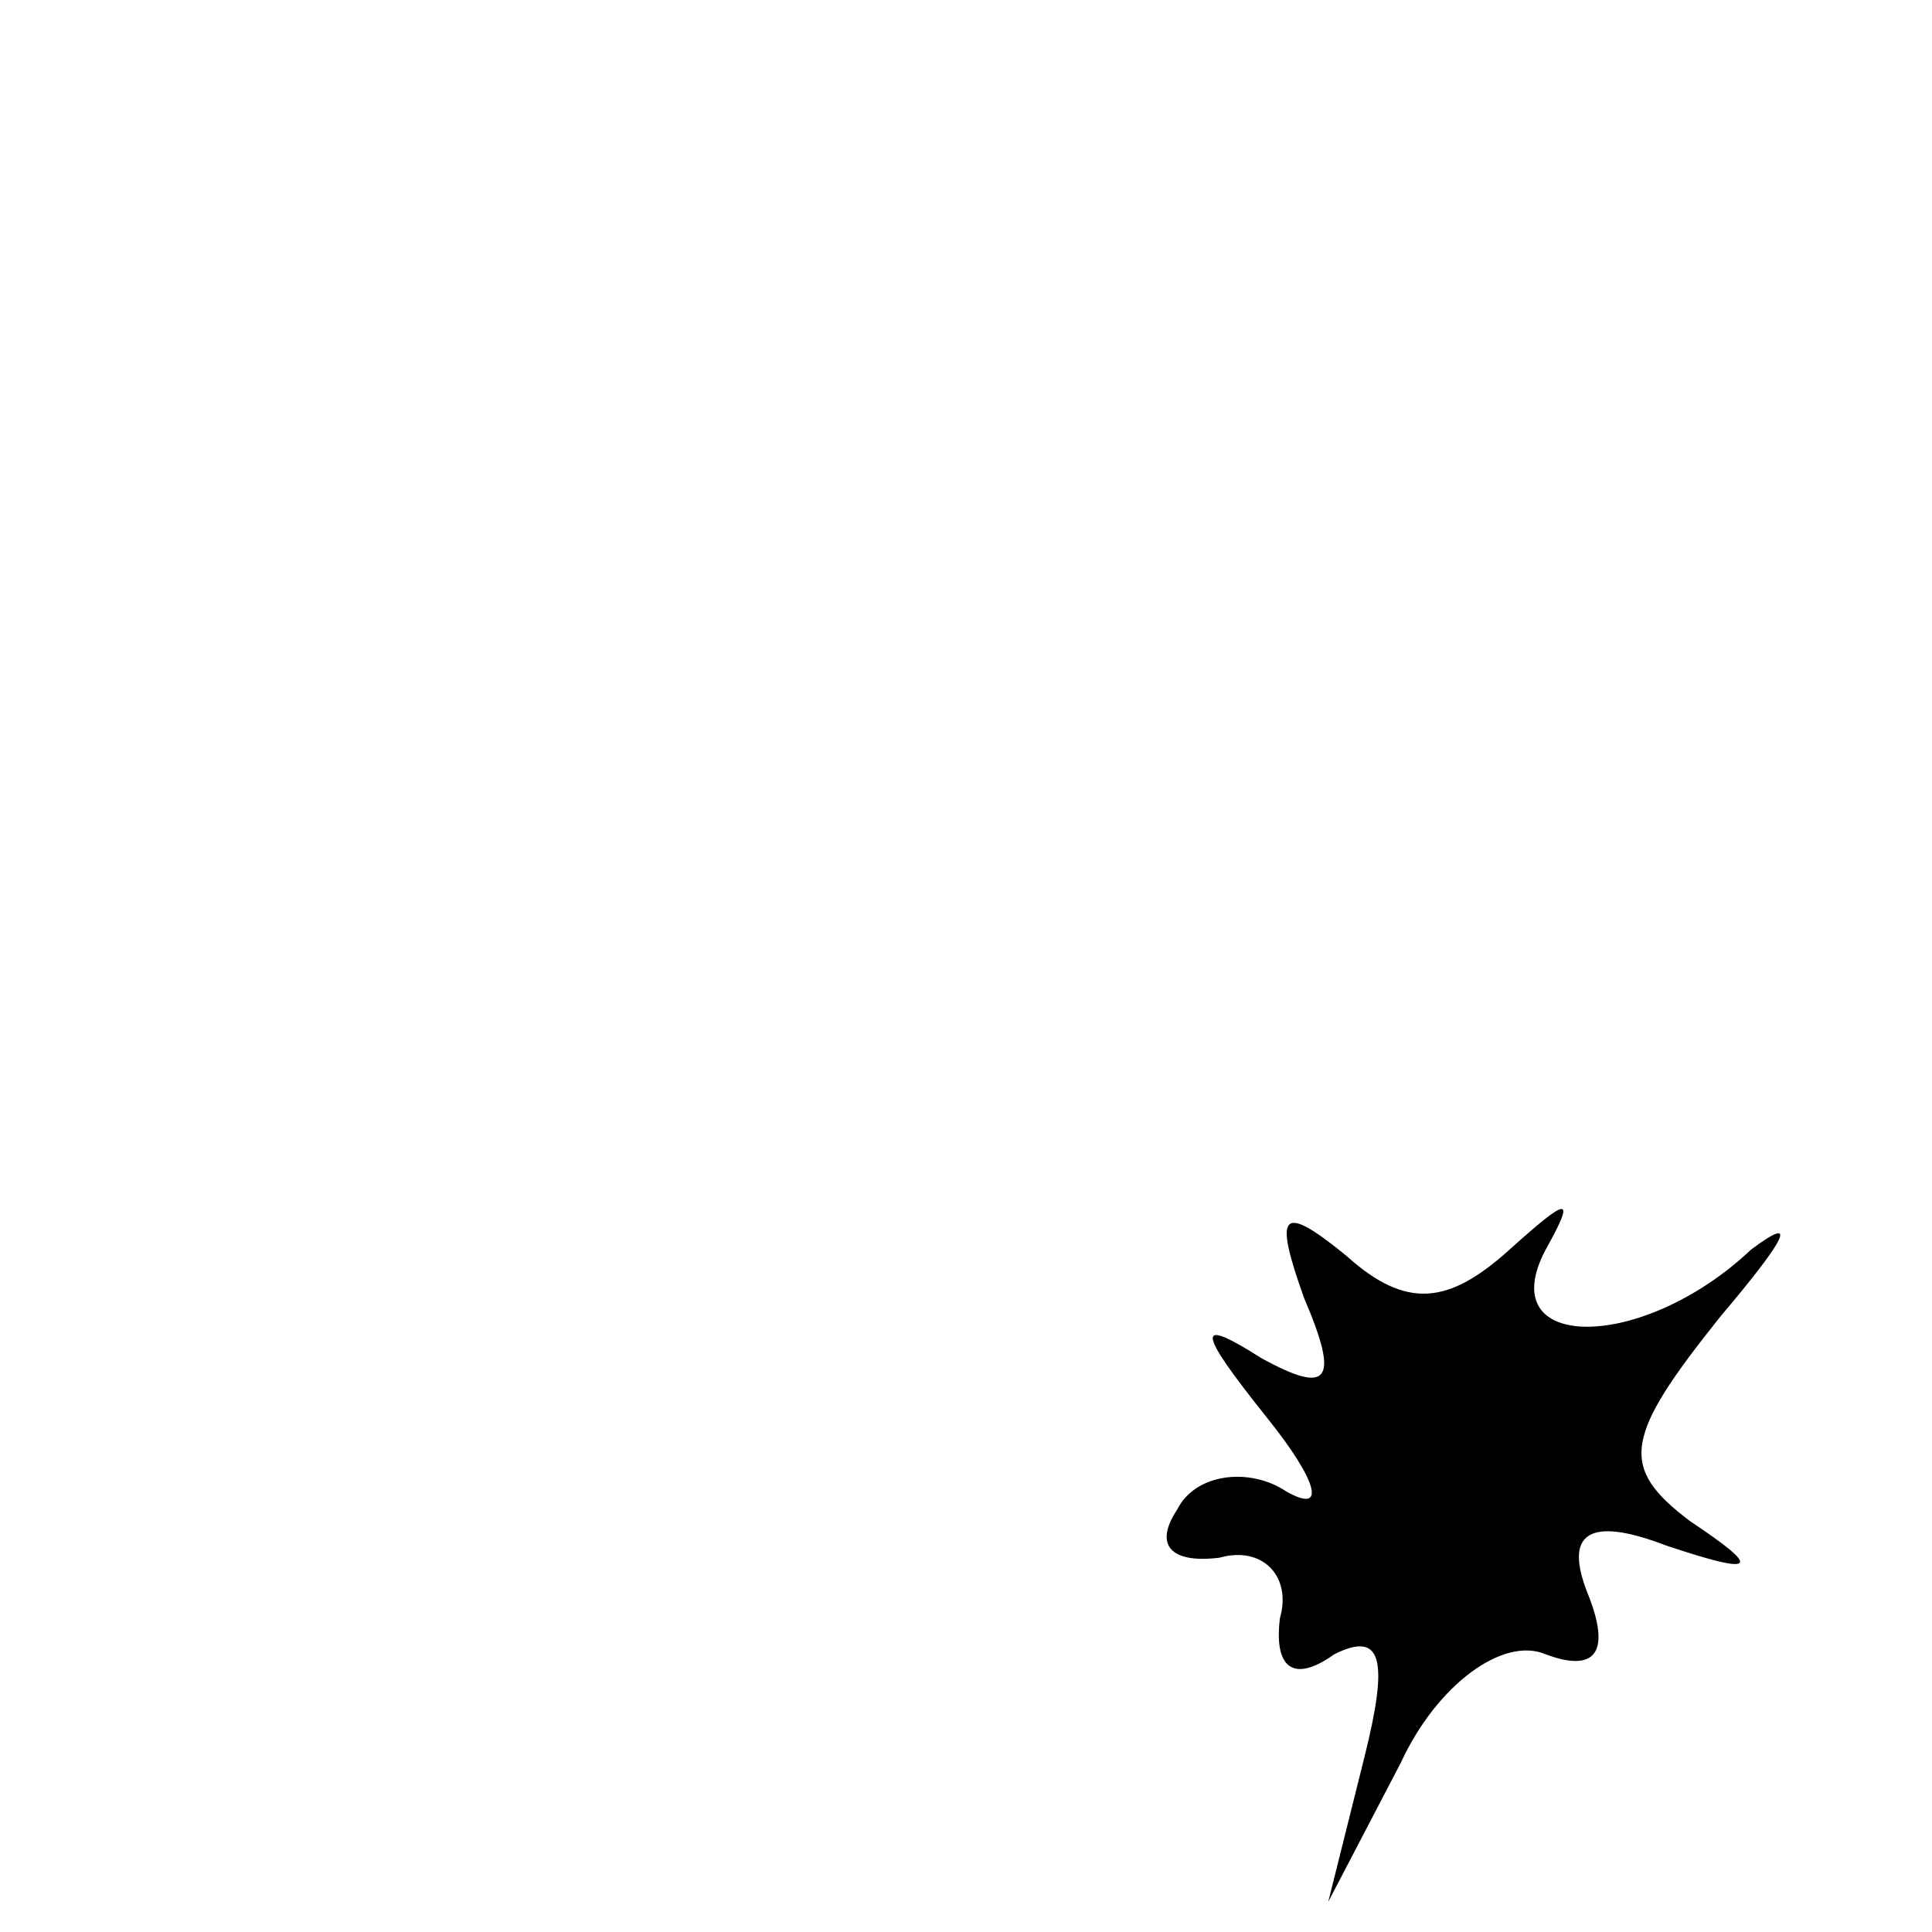 <?xml version="1.0" standalone="no"?>
<!DOCTYPE svg PUBLIC "-//W3C//DTD SVG 20010904//EN"
 "http://www.w3.org/TR/2001/REC-SVG-20010904/DTD/svg10.dtd">
<svg version="1.0" xmlns="http://www.w3.org/2000/svg"
 width="32pt" height="32pt" viewBox="0 0 32 32"
 preserveAspectRatio="xMidYMid meet">
<g transform="translate(0,32) scale(0.1,-0.1)"
fill="#000000" stroke="none">
<path fill="#000000" stroke="none" d="M216 105 c6 -14 4 -16 -7 -10 -11 7
-11 5 1 -10 8 -10 10 -16 3 -12 -6 4 -15 3 -18 -3 -4 -6 -1 -9 7 -8 7 2 12 -3
10 -10 -1 -8 2 -11 9 -6 8 4 9 -1 5 -17 l-6 -24 12 23 c6 13 17 21 24 18 8 -3
11 0 7 10 -4 10 0 13 13 8 15 -5 16 -4 4 4 -12 9 -11 14 5 34 11 13 13 17 5
11 -18 -17 -43 -17 -34 0 5 9 4 9 -6 0 -10 -9 -17 -10 -27 -1 -11 9 -12 7 -7
-7z"/>
</g>
</svg>
